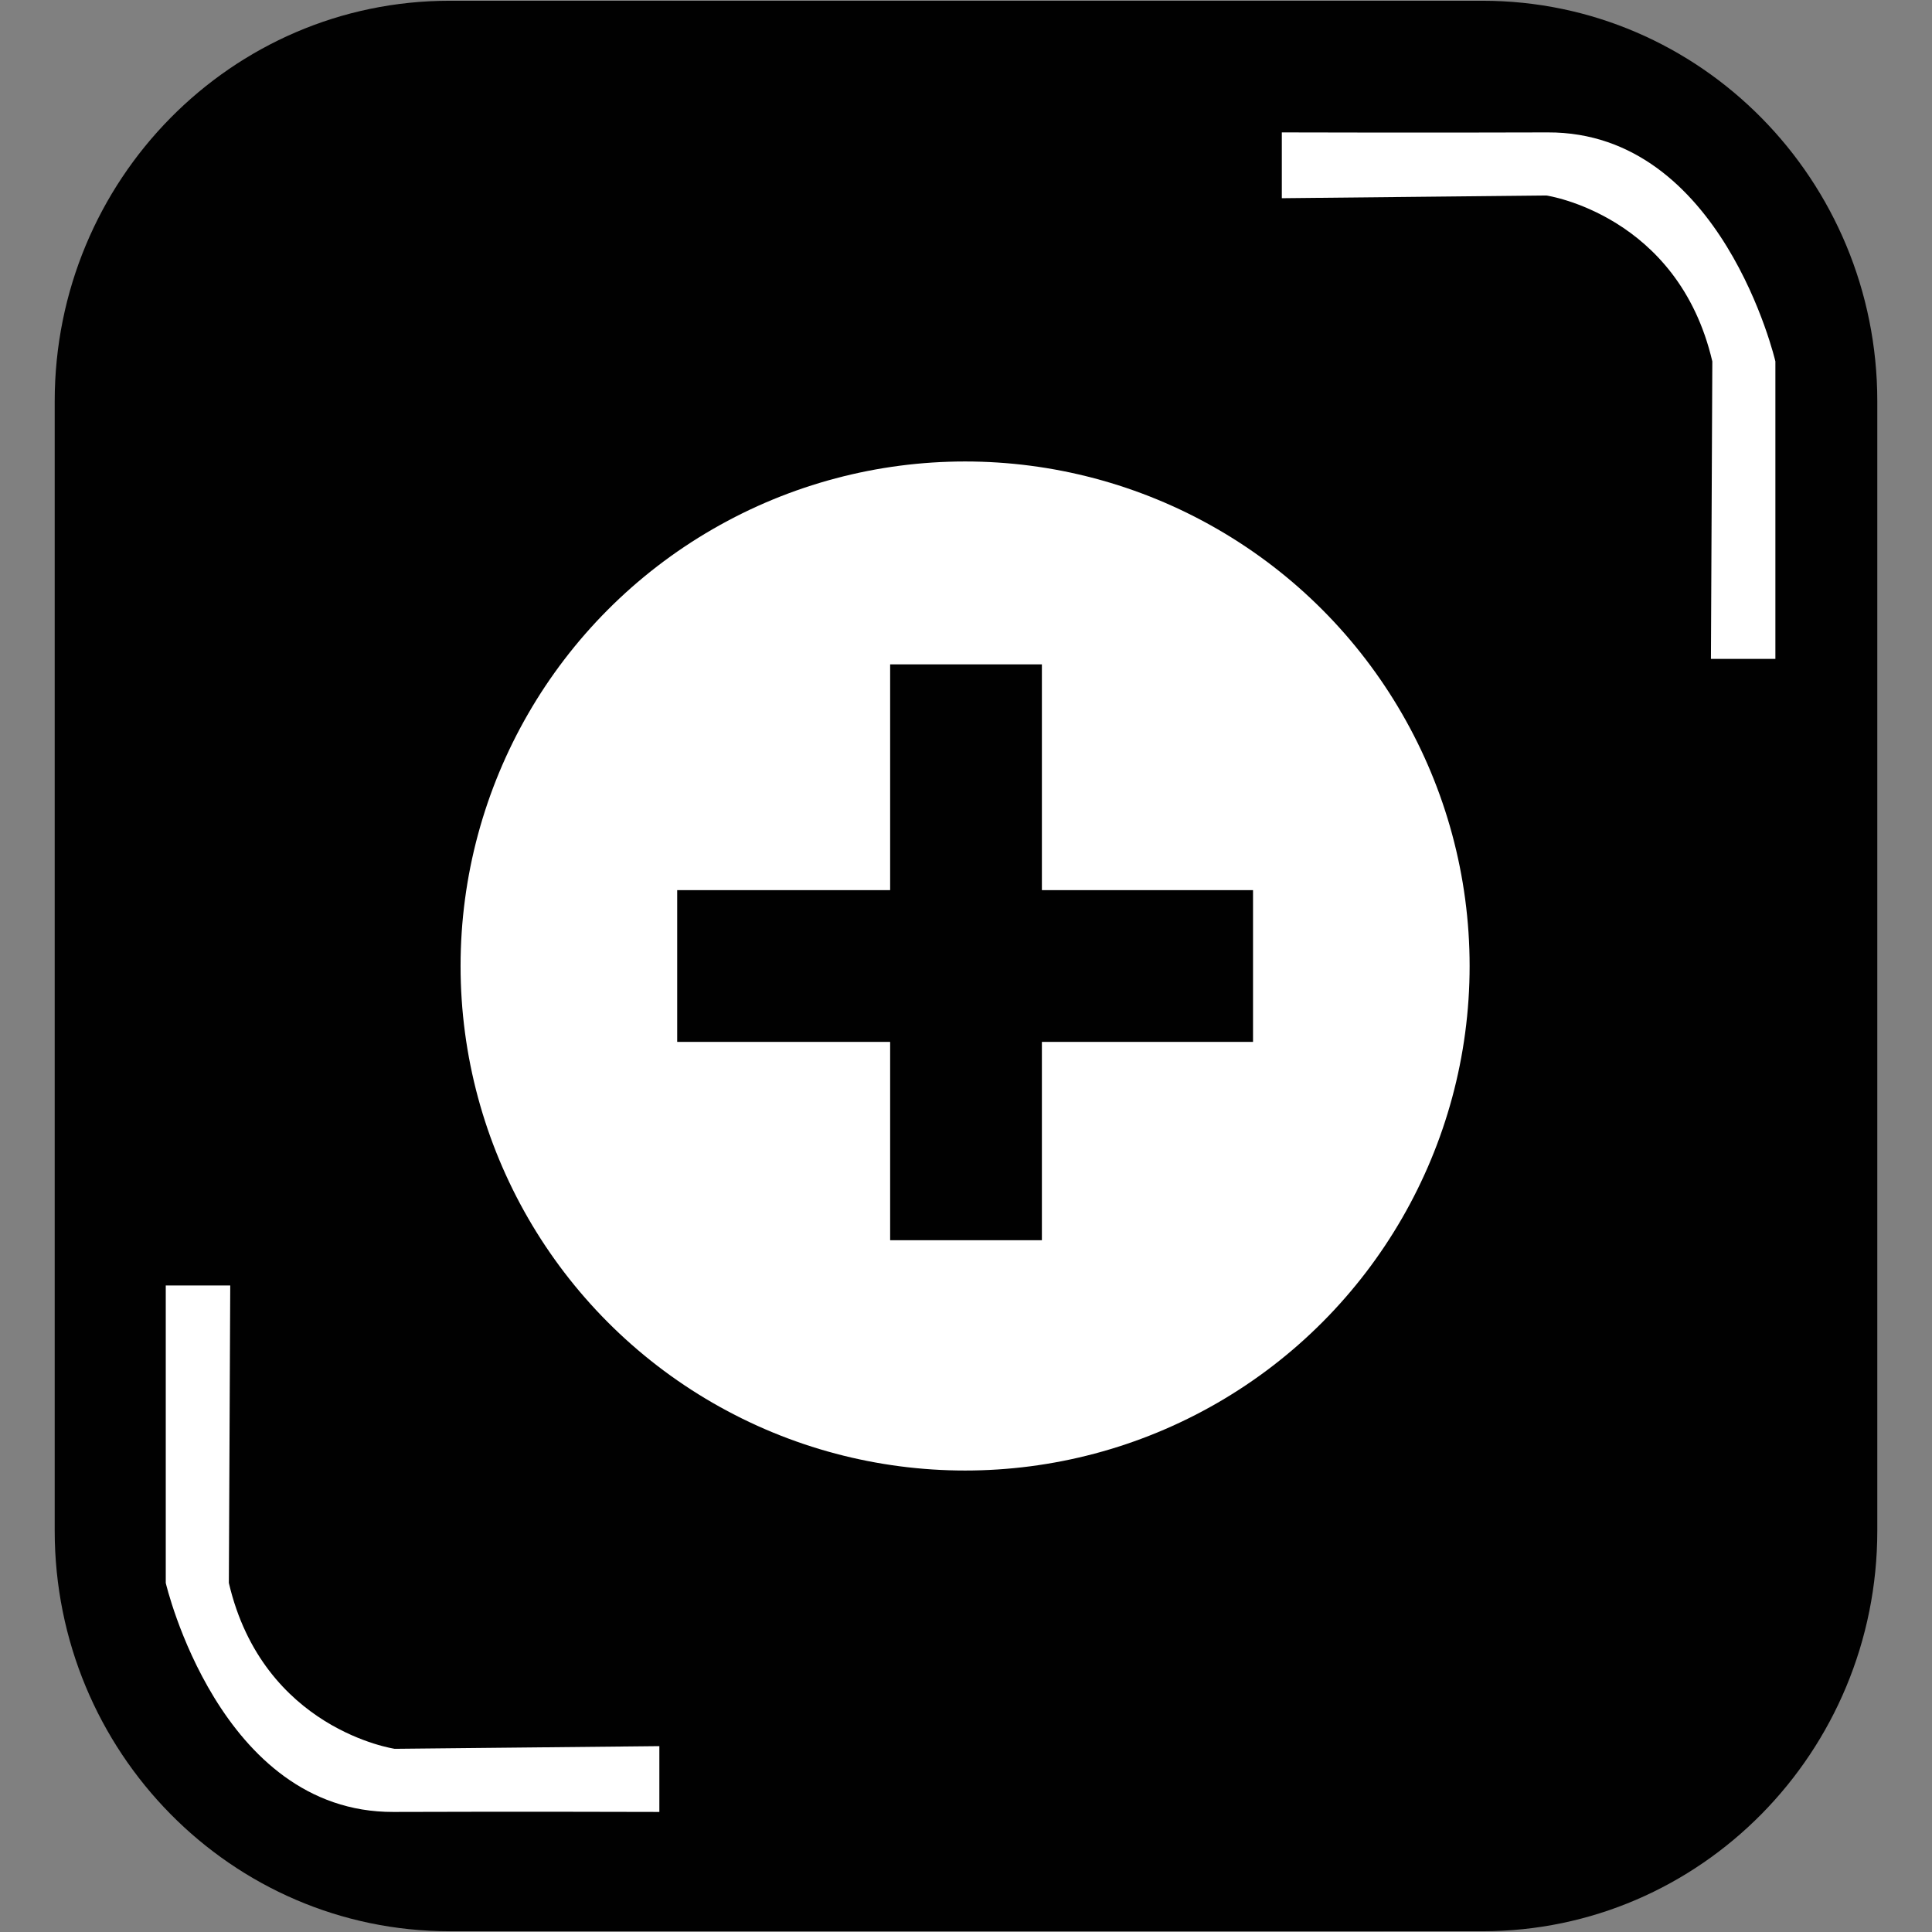 <?xml version="1.0" encoding="utf-8"?>
<!-- Generator: Adobe Illustrator 14.0.0, SVG Export Plug-In . SVG Version: 6.00 Build 43363)  -->
<!DOCTYPE svg PUBLIC "-//W3C//DTD SVG 1.1//EN" "http://www.w3.org/Graphics/SVG/1.1/DTD/svg11.dtd">
<svg version="1.1" id="Layer_1" xmlns="http://www.w3.org/2000/svg" xmlns:xlink="http://www.w3.org/1999/xlink" x="0px" y="0px"
	 width="64px" height="64px" viewBox="0 0 64 64" enable-background="new 0 0 64 64" xml:space="preserve">
<rect x="0" y="0" width="64" height="64" fill="#808080" stroke="none"/>
<g>
	<path fill="#010101" d="M34.514,50.705c0,7.328-5.856,13.27-13.081,13.27h-6.54c-7.225,0-13.081-5.941-13.081-13.27V13.294
		c0-7.328,5.856-13.269,13.081-13.269h6.54c7.225,0,13.081,5.941,13.081,13.269V50.705z"/>
	<path fill="#010101" d="M62.188,50.705c0,7.328-5.855,13.27-13.08,13.27h-6.54c-7.225,0-13.081-5.941-13.081-13.27V13.294
		c0-7.328,5.856-13.269,13.081-13.269h6.54c7.225,0,13.08,5.941,13.08,13.269V50.705z"/>
	<rect x="14.893" y="0.026" fill="#010101" width="30.944" height="63.949"/>
	<circle fill="#FFFFFF" cx="31.97" cy="32" r="16.713"/>
	<rect x="29.487" y="22.008" fill="#010101" width="5.027" height="19.076"/>
	<rect x="22.433" y="29.487" fill="#010101" width="19.075" height="5.027"/>
	<path fill="#FFFFFF" d="M56.677,21.826h2.135v-9.855c0,0-1.771-7.605-7.539-7.585c-3.861,0.014-8.811,0-8.811,0v2.18l8.765-0.09
		c0,0,4.36,0.635,5.496,5.496L56.677,21.826z"/>
	<path fill="#FFFFFF" d="M7.627,42.583H5.491v9.854c0,0,1.771,7.605,7.54,7.586c3.861-0.015,8.811,0,8.811,0v-2.18l-8.765,0.089
		c0,0-4.36-0.635-5.496-5.495L7.627,42.583z"/>
</g>
</svg>
